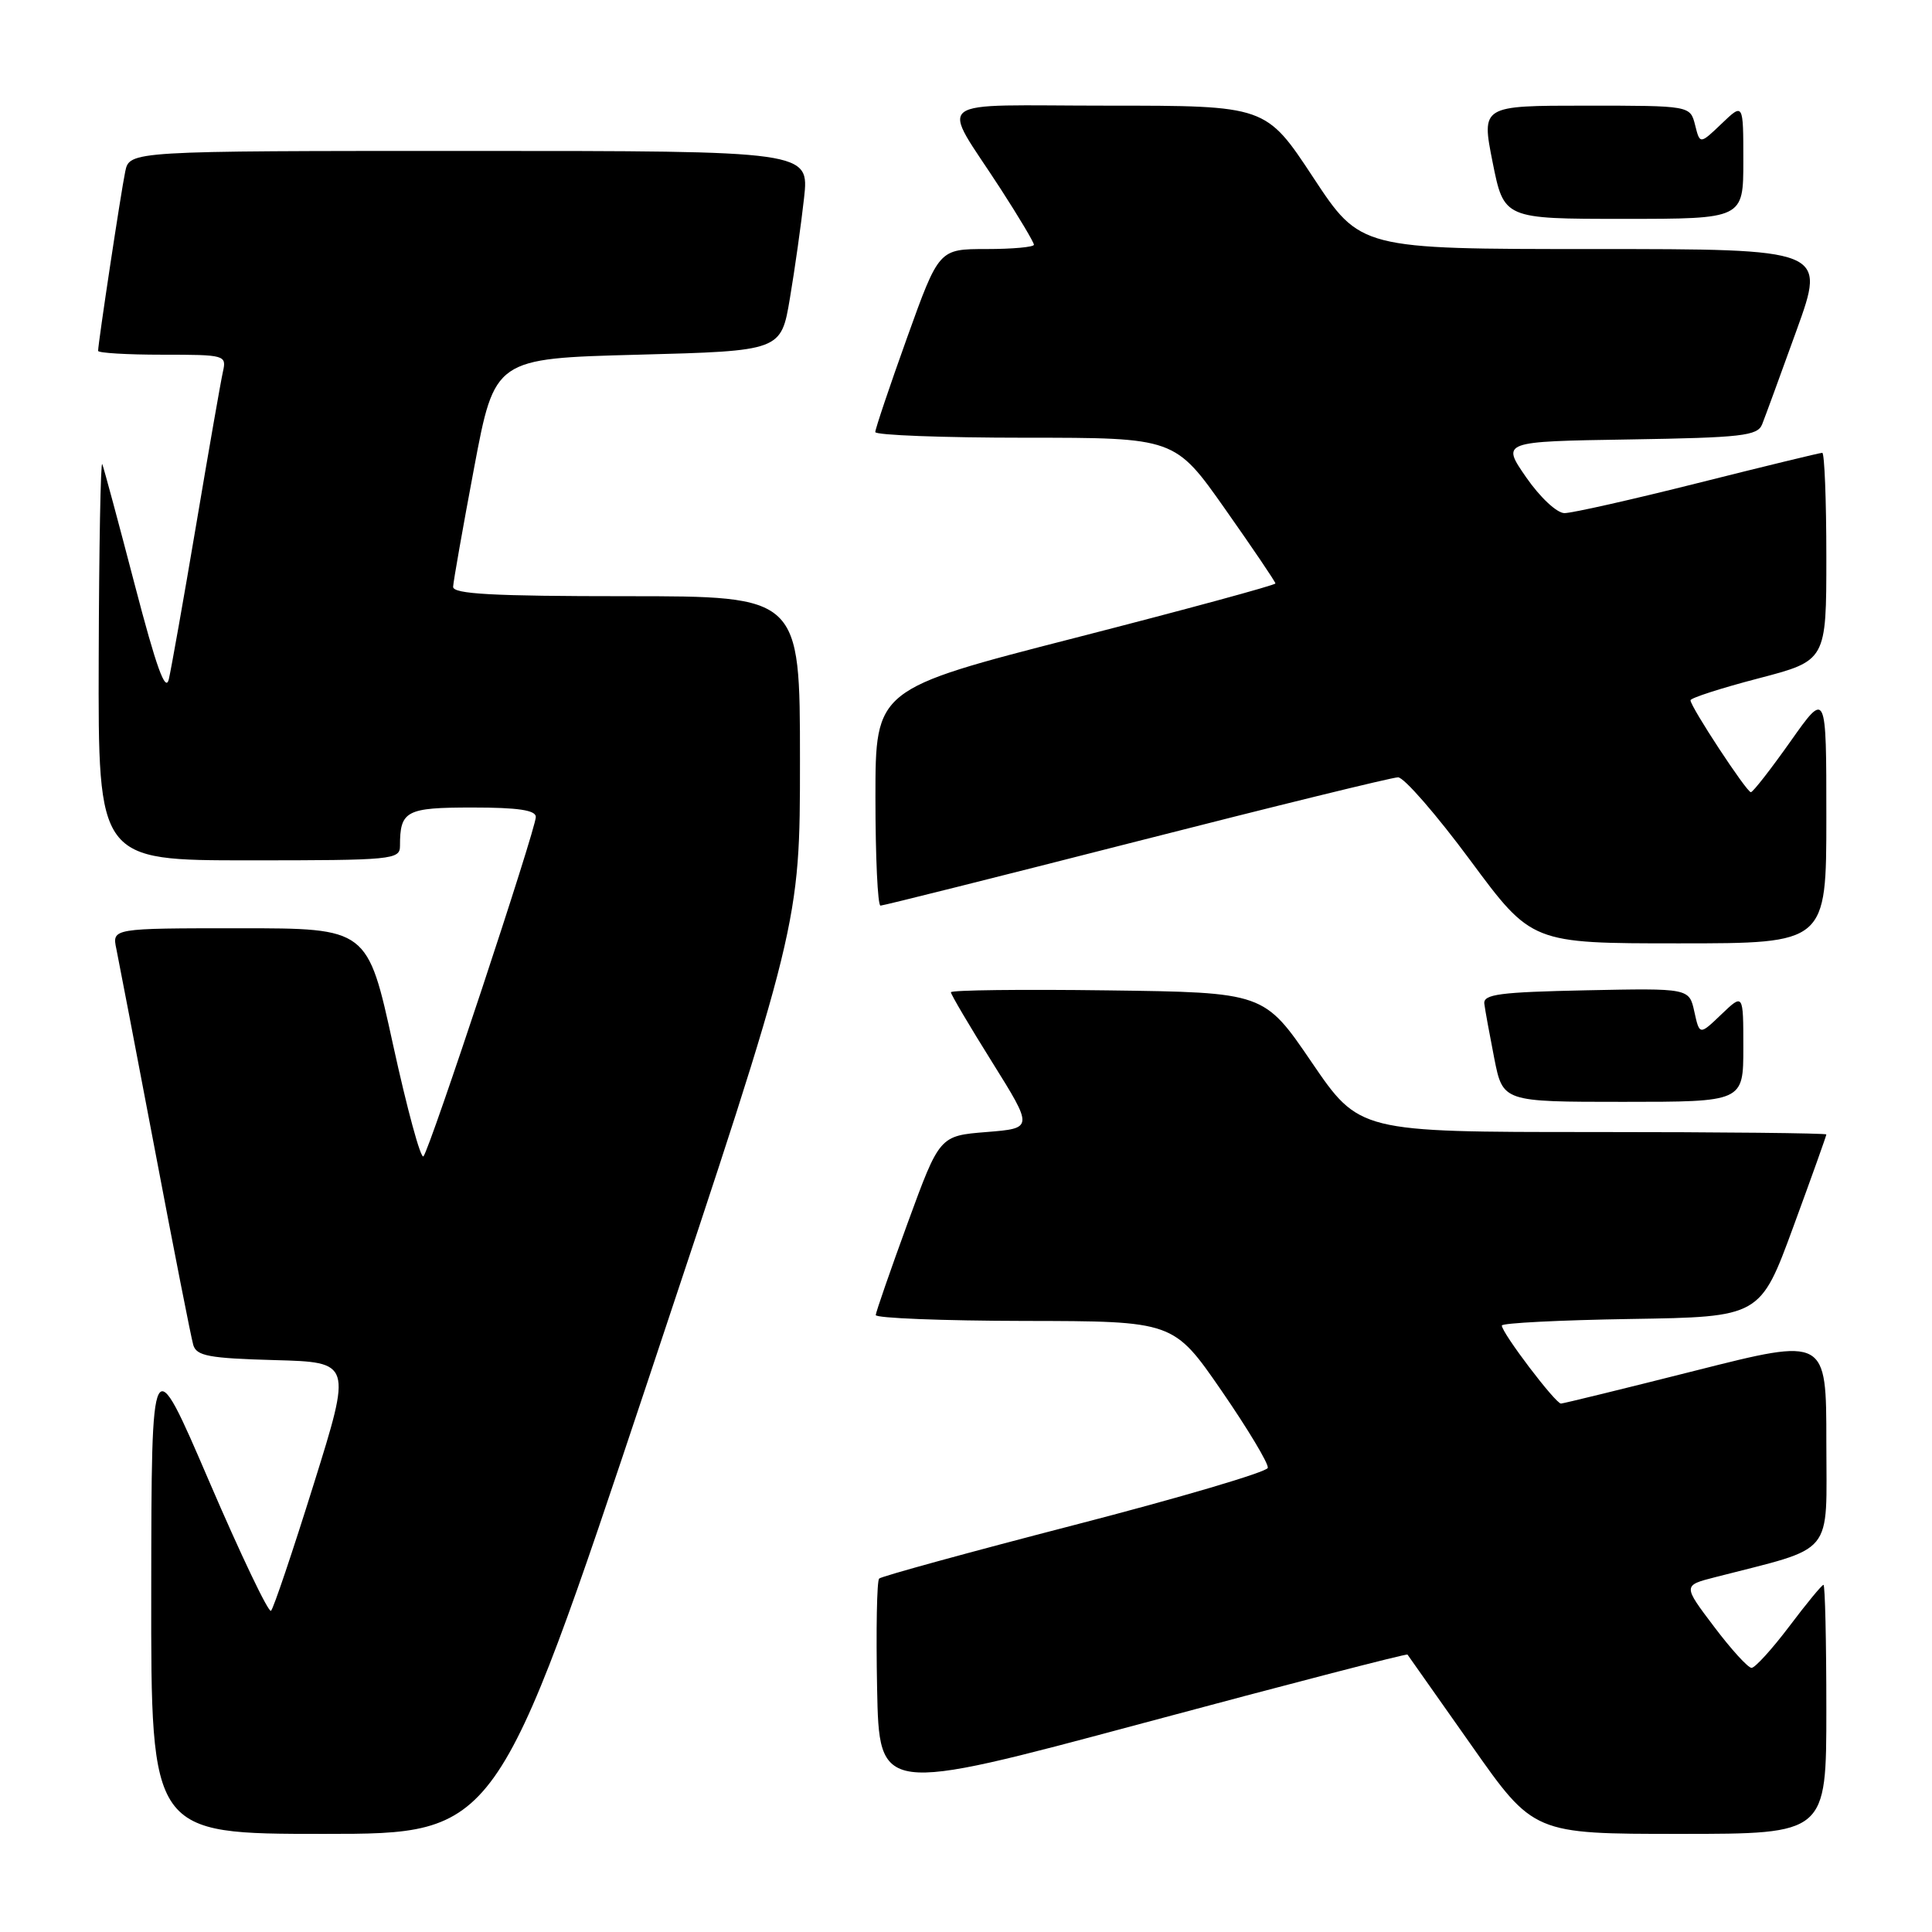 <?xml version="1.0" encoding="UTF-8" standalone="no"?>
<!DOCTYPE svg PUBLIC "-//W3C//DTD SVG 1.1//EN" "http://www.w3.org/Graphics/SVG/1.1/DTD/svg11.dtd" >
<svg xmlns="http://www.w3.org/2000/svg" xmlns:xlink="http://www.w3.org/1999/xlink" version="1.1" viewBox="0 0 256 256">
 <g >
 <path fill="currentColor"
d=" M 85.92 182.75 C 106.00 122.50 106.00 122.50 106.00 100.75 C 106.00 79.00 106.00 79.00 83.00 79.00 C 65.24 79.00 60.01 78.71 60.04 77.75 C 60.07 77.06 61.32 69.97 62.82 62.00 C 65.55 47.50 65.55 47.50 84.53 47.00 C 103.50 46.50 103.50 46.50 104.67 39.50 C 105.32 35.65 106.16 29.69 106.54 26.25 C 107.23 20.00 107.23 20.00 62.20 20.00 C 17.16 20.00 17.16 20.00 16.59 22.75 C 16.03 25.43 13.00 45.48 13.00 46.49 C 13.00 46.77 16.83 47.00 21.52 47.00 C 29.84 47.00 30.03 47.05 29.54 49.25 C 29.26 50.49 27.67 59.60 26.00 69.50 C 24.33 79.40 22.69 88.62 22.37 90.00 C 21.93 91.82 20.71 88.42 17.86 77.50 C 15.71 69.25 13.77 62.05 13.55 61.50 C 13.34 60.95 13.12 72.54 13.08 87.25 C 13.00 114.00 13.00 114.00 33.00 114.00 C 52.05 114.00 53.00 113.91 53.00 112.08 C 53.00 107.42 53.79 107.00 62.61 107.00 C 68.65 107.00 71.00 107.35 71.00 108.25 C 71.00 109.86 56.96 152.27 56.11 153.22 C 55.75 153.61 53.95 146.97 52.09 138.47 C 48.71 123.00 48.71 123.00 31.78 123.00 C 14.84 123.00 14.84 123.00 15.42 125.75 C 15.73 127.26 18.04 139.30 20.55 152.50 C 23.05 165.70 25.33 177.27 25.61 178.22 C 26.04 179.67 27.69 179.98 36.37 180.22 C 46.62 180.50 46.62 180.50 41.56 196.69 C 38.78 205.59 36.24 213.13 35.91 213.44 C 35.59 213.75 31.90 206.02 27.70 196.25 C 20.07 178.50 20.07 178.50 20.04 210.75 C 20.00 243.00 20.00 243.00 42.92 243.00 C 65.83 243.00 65.83 243.00 85.92 182.75 Z  M 242.00 226.50 C 242.00 217.43 241.83 210.00 241.62 210.00 C 241.41 210.00 239.37 212.47 237.09 215.50 C 234.80 218.53 232.55 221.00 232.09 221.00 C 231.62 221.00 229.38 218.54 227.12 215.54 C 222.99 210.08 222.99 210.08 227.25 208.99 C 243.32 204.85 242.00 206.46 242.00 191.09 C 242.00 177.23 242.00 177.23 224.75 181.59 C 215.26 183.99 207.20 185.96 206.84 185.98 C 206.12 186.00 199.00 176.62 199.00 175.64 C 199.00 175.31 206.70 174.92 216.12 174.77 C 233.24 174.50 233.24 174.50 237.62 162.57 C 240.03 156.01 242.00 150.50 242.00 150.32 C 242.00 150.15 228.07 150.00 211.05 150.00 C 180.11 150.00 180.11 150.00 173.80 140.75 C 167.50 131.50 167.50 131.50 146.75 131.23 C 135.34 131.08 126.00 131.19 126.00 131.48 C 126.00 131.77 128.46 135.94 131.47 140.75 C 136.93 149.50 136.93 149.50 130.72 150.00 C 124.50 150.50 124.50 150.50 120.29 162.00 C 117.98 168.32 116.07 173.84 116.04 174.25 C 116.02 174.66 124.89 175.01 135.75 175.03 C 155.50 175.06 155.50 175.06 161.86 184.28 C 165.35 189.35 168.11 193.95 167.99 194.50 C 167.87 195.05 156.35 198.45 142.40 202.06 C 128.45 205.67 116.79 208.87 116.49 209.17 C 116.19 209.48 116.07 216.02 116.22 223.71 C 116.50 237.70 116.50 237.70 151.40 228.34 C 170.60 223.18 186.39 219.09 186.50 219.24 C 186.61 219.38 190.42 224.79 194.96 231.25 C 203.21 243.00 203.21 243.00 222.61 243.00 C 242.00 243.00 242.00 243.00 242.00 226.50 Z  M 231.00 138.81 C 231.00 131.63 231.00 131.63 228.10 134.40 C 225.20 137.18 225.20 137.18 224.51 134.06 C 223.83 130.94 223.83 130.94 210.16 131.22 C 198.71 131.46 196.53 131.74 196.68 133.00 C 196.78 133.82 197.38 137.09 198.00 140.25 C 199.14 146.00 199.14 146.00 215.07 146.00 C 231.00 146.00 231.00 146.00 231.00 138.81 Z  M 242.00 108.26 C 242.00 91.51 242.00 91.51 237.25 98.24 C 234.64 101.93 232.28 104.96 232.00 104.97 C 231.44 104.98 224.00 93.65 224.00 92.79 C 224.00 92.49 228.05 91.18 233.00 89.89 C 242.00 87.54 242.00 87.54 242.00 73.77 C 242.00 66.20 241.75 60.00 241.46 60.00 C 241.16 60.00 233.75 61.80 225.00 64.00 C 216.25 66.20 208.28 68.00 207.29 67.99 C 206.29 67.98 204.06 65.90 202.22 63.24 C 198.94 58.50 198.94 58.50 215.87 58.23 C 230.82 57.99 232.88 57.75 233.49 56.23 C 233.87 55.28 235.93 49.66 238.06 43.75 C 241.94 33.00 241.94 33.00 211.10 33.00 C 180.26 33.00 180.26 33.00 174.00 23.50 C 167.74 14.00 167.74 14.00 146.83 14.00 C 122.81 14.00 124.57 12.63 132.61 25.06 C 135.02 28.79 137.00 32.11 137.00 32.43 C 137.00 32.74 134.17 33.00 130.70 33.00 C 124.41 33.00 124.41 33.00 120.19 44.75 C 117.87 51.21 115.98 56.84 115.98 57.25 C 115.99 57.66 124.93 58.00 135.84 58.00 C 155.68 58.00 155.68 58.00 162.34 67.46 C 166.00 72.66 169.00 77.09 169.00 77.31 C 169.00 77.53 157.07 80.77 142.50 84.51 C 116.00 91.31 116.00 91.31 116.00 105.66 C 116.00 113.55 116.30 120.00 116.67 120.00 C 117.04 120.00 132.30 116.17 150.59 111.50 C 168.87 106.83 184.47 103.00 185.25 103.00 C 186.04 103.00 190.34 107.95 194.82 114.00 C 202.96 125.00 202.96 125.00 222.48 125.00 C 242.00 125.00 242.00 125.00 242.00 108.26 Z  M 231.00 21.31 C 231.00 13.63 231.00 13.63 228.13 16.38 C 225.25 19.13 225.25 19.13 224.61 16.57 C 223.96 14.00 223.96 14.00 210.13 14.00 C 196.29 14.00 196.29 14.00 197.78 21.50 C 199.28 29.00 199.28 29.00 215.14 29.00 C 231.00 29.00 231.00 29.00 231.00 21.31 Z "/>
</g>
</svg>